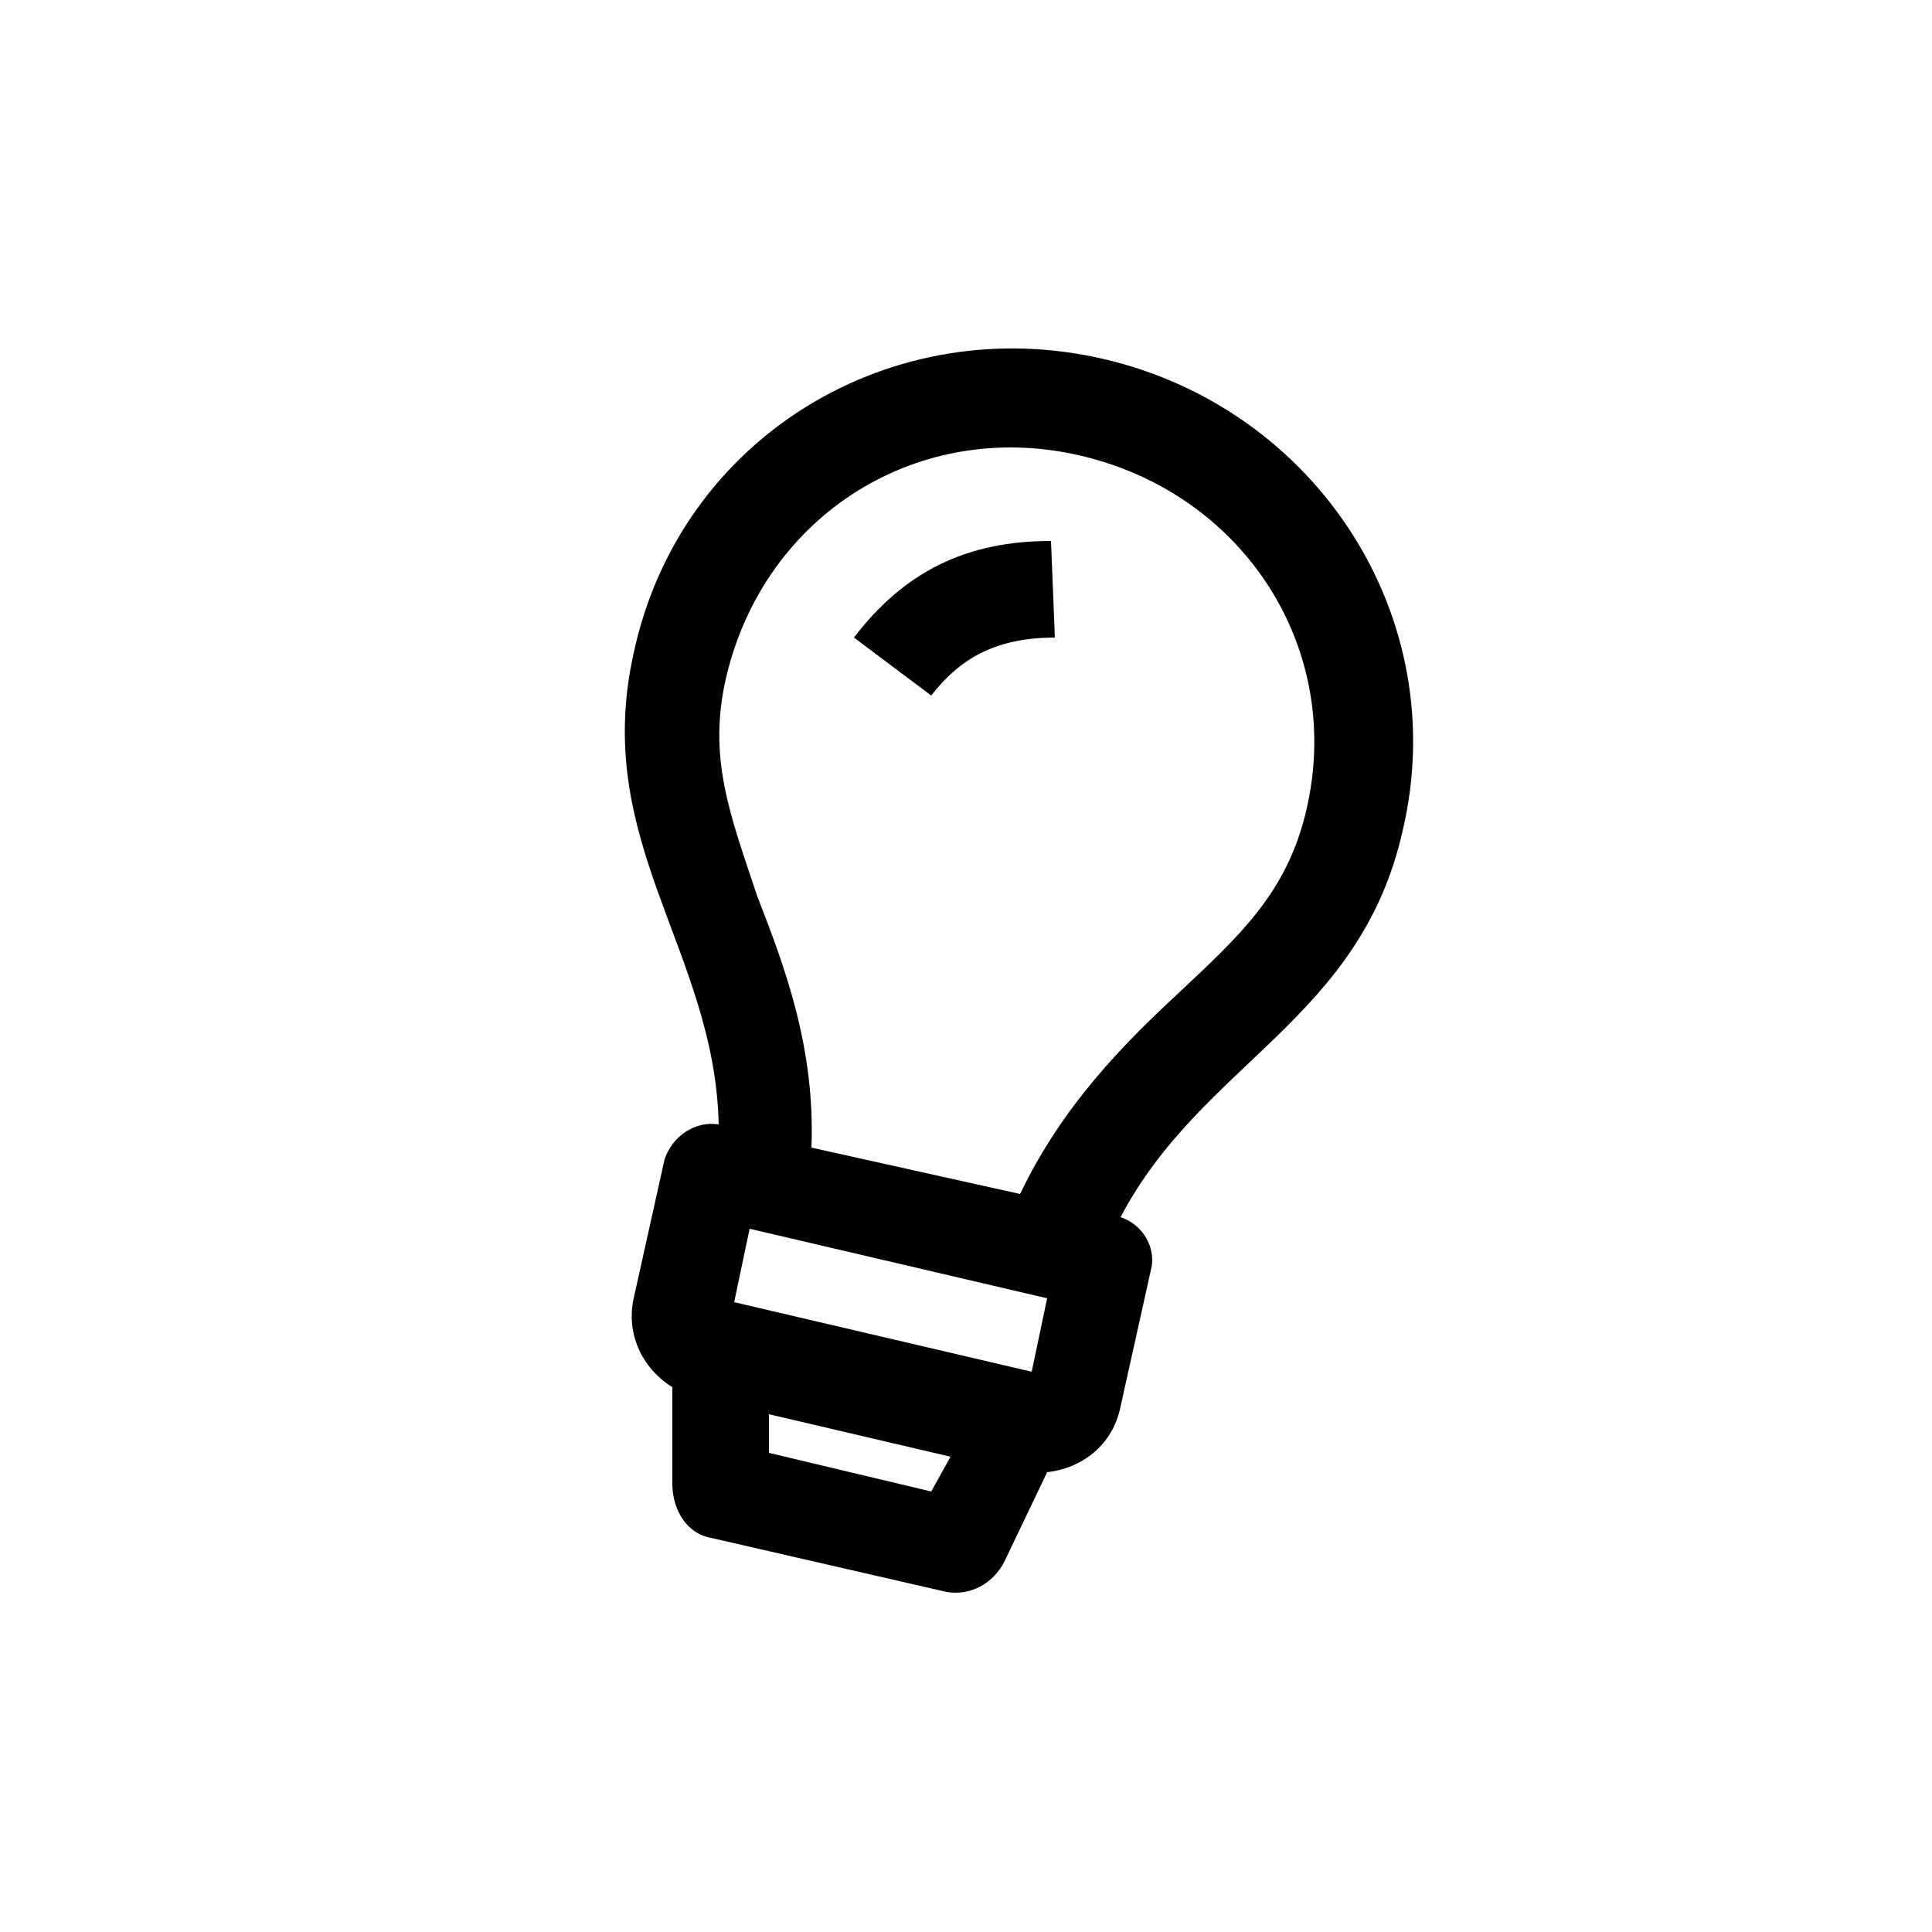 <?xml version="1.0" encoding="utf-8"?>
<!-- Generator: Adobe Illustrator 22.1.0, SVG Export Plug-In . SVG Version: 6.00 Build 0)  -->
<svg version="1.1" id="lightbulb_A" xmlns="http://www.w3.org/2000/svg" xmlns:xlink="http://www.w3.org/1999/xlink" x="0px"
	 y="0px" viewBox="0 0 50 50" style="enable-background:new 0 0 50 50;" xml:space="preserve">
<path d="M29,31.5c2.1-4,6.2-5.1,7.3-10c1.3-5.5-2.2-10.9-7.7-12.2c-5.5-1.3-11,2-12.2,7.6c-1.1,4.9,2.1,7.7,2.2,12.2
	C18,29,17.4,29.4,17.2,30l-0.8,3.6c-0.2,0.9,0.2,1.8,1,2.3l0,2.5c0,0.7,0.4,1.3,1,1.4l6.1,1.4c0.6,0.1,1.2-0.2,1.5-0.8l1.1-2.3
	c0.9-0.1,1.7-0.7,1.9-1.7l0.8-3.6C29.9,32.3,29.6,31.7,29,31.5z M19.4,31.8l7.7,1.8l-0.4,1.9l-7.7-1.8L19.4,31.8z M18.8,17.5
	c1-4.2,5-6.7,9.2-5.7s6.8,5,5.8,9.2c-0.5,2.1-1.7,3.2-3.3,4.7c-1.4,1.3-3,2.9-4.1,5.2l-5.4-1.2c0.1-2.6-0.7-4.7-1.4-6.5
	C18.9,21.1,18.3,19.6,18.8,17.5z M24.1,38.6l-4.2-1l0-1l4.7,1.1L24.1,38.6z"/>
<path d="M24.1,18l-2-1.5c1.3-1.7,2.9-2.5,5.1-2.5l0.1,2.5C25.7,16.5,24.8,17.1,24.1,18z"/>
</svg>
